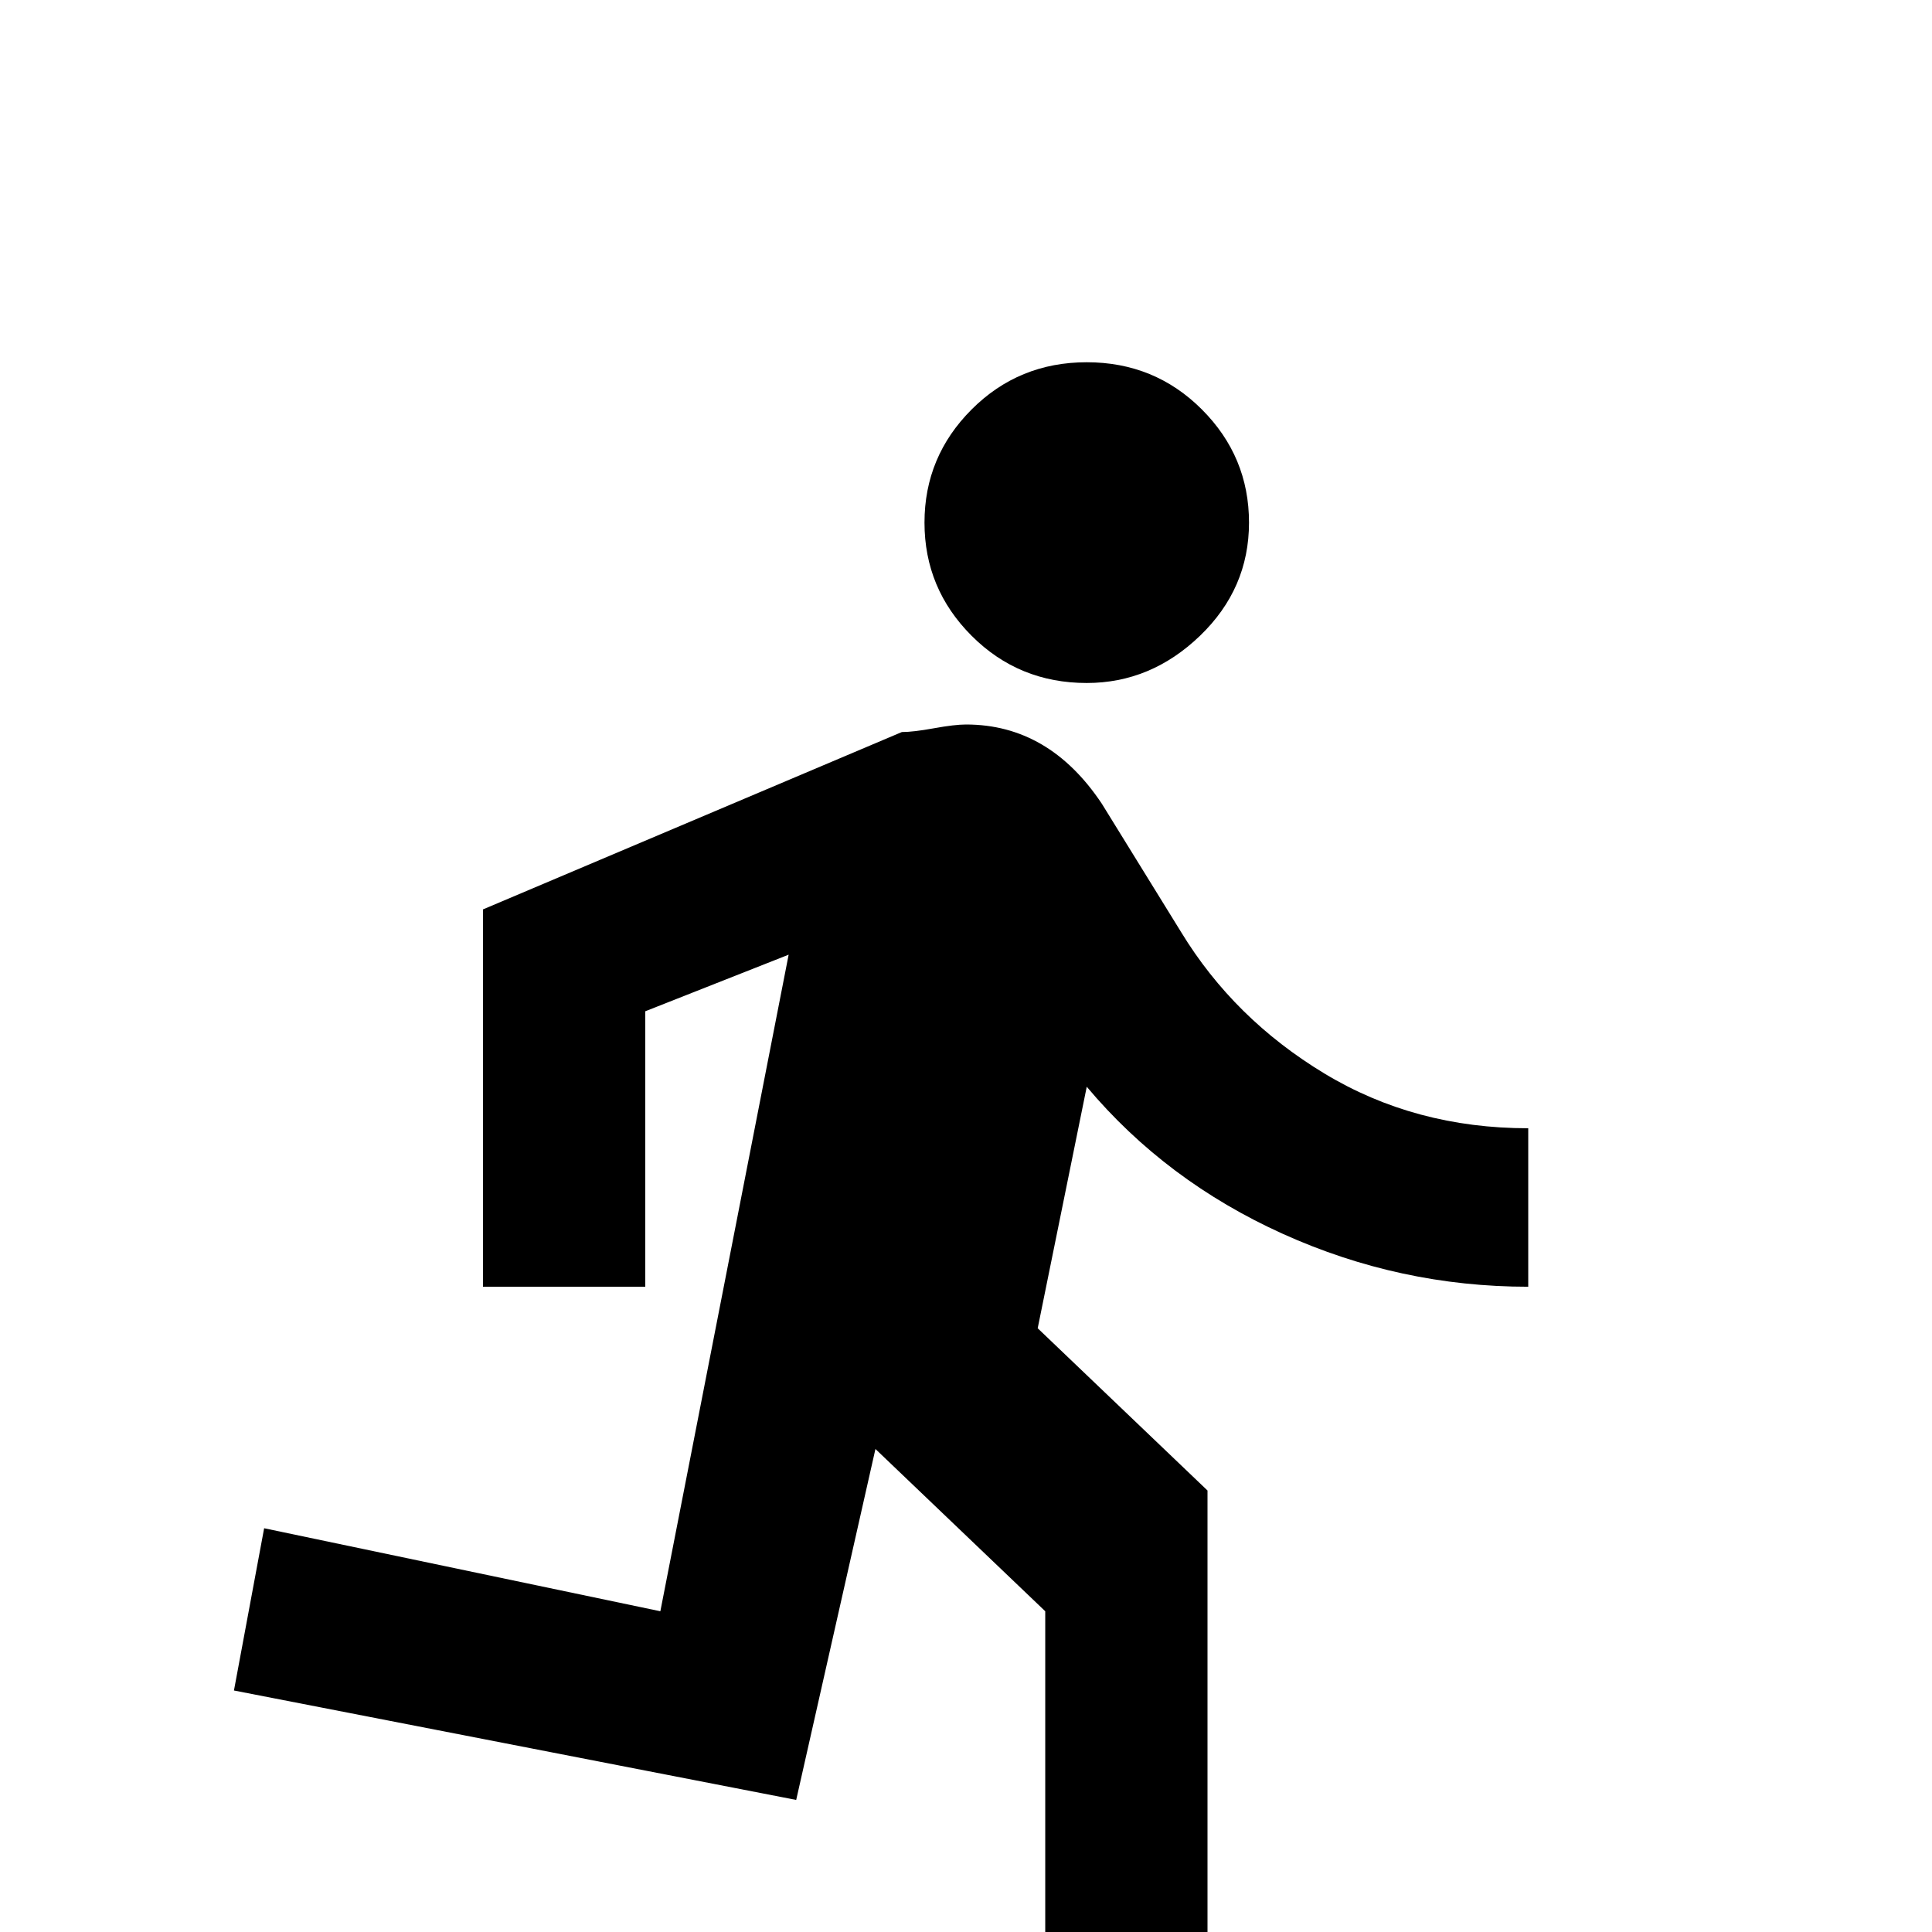 <svg xmlns="http://www.w3.org/2000/svg" viewBox="0 -512 512 512">
	<path fill="#000000" d="M288 -331Q305 -331 318 -343.5Q331 -356 331 -373.5Q331 -391 318.5 -403.5Q306 -416 288 -416Q270 -416 257.5 -403.5Q245 -391 245 -373.5Q245 -356 257.5 -343.5Q270 -331 288 -331ZM211 -35L232 -128L277 -85V43H320V-117L275 -160L288 -224Q309 -199 340 -185Q371 -171 405 -171V-213Q375 -213 351 -227.5Q327 -242 313 -265L292 -299Q278 -320 256 -320Q253 -320 247.5 -319Q242 -318 239 -318L128 -271V-171H171V-244L209 -259L175 -85L70 -107L62 -64Z"/>
</svg>